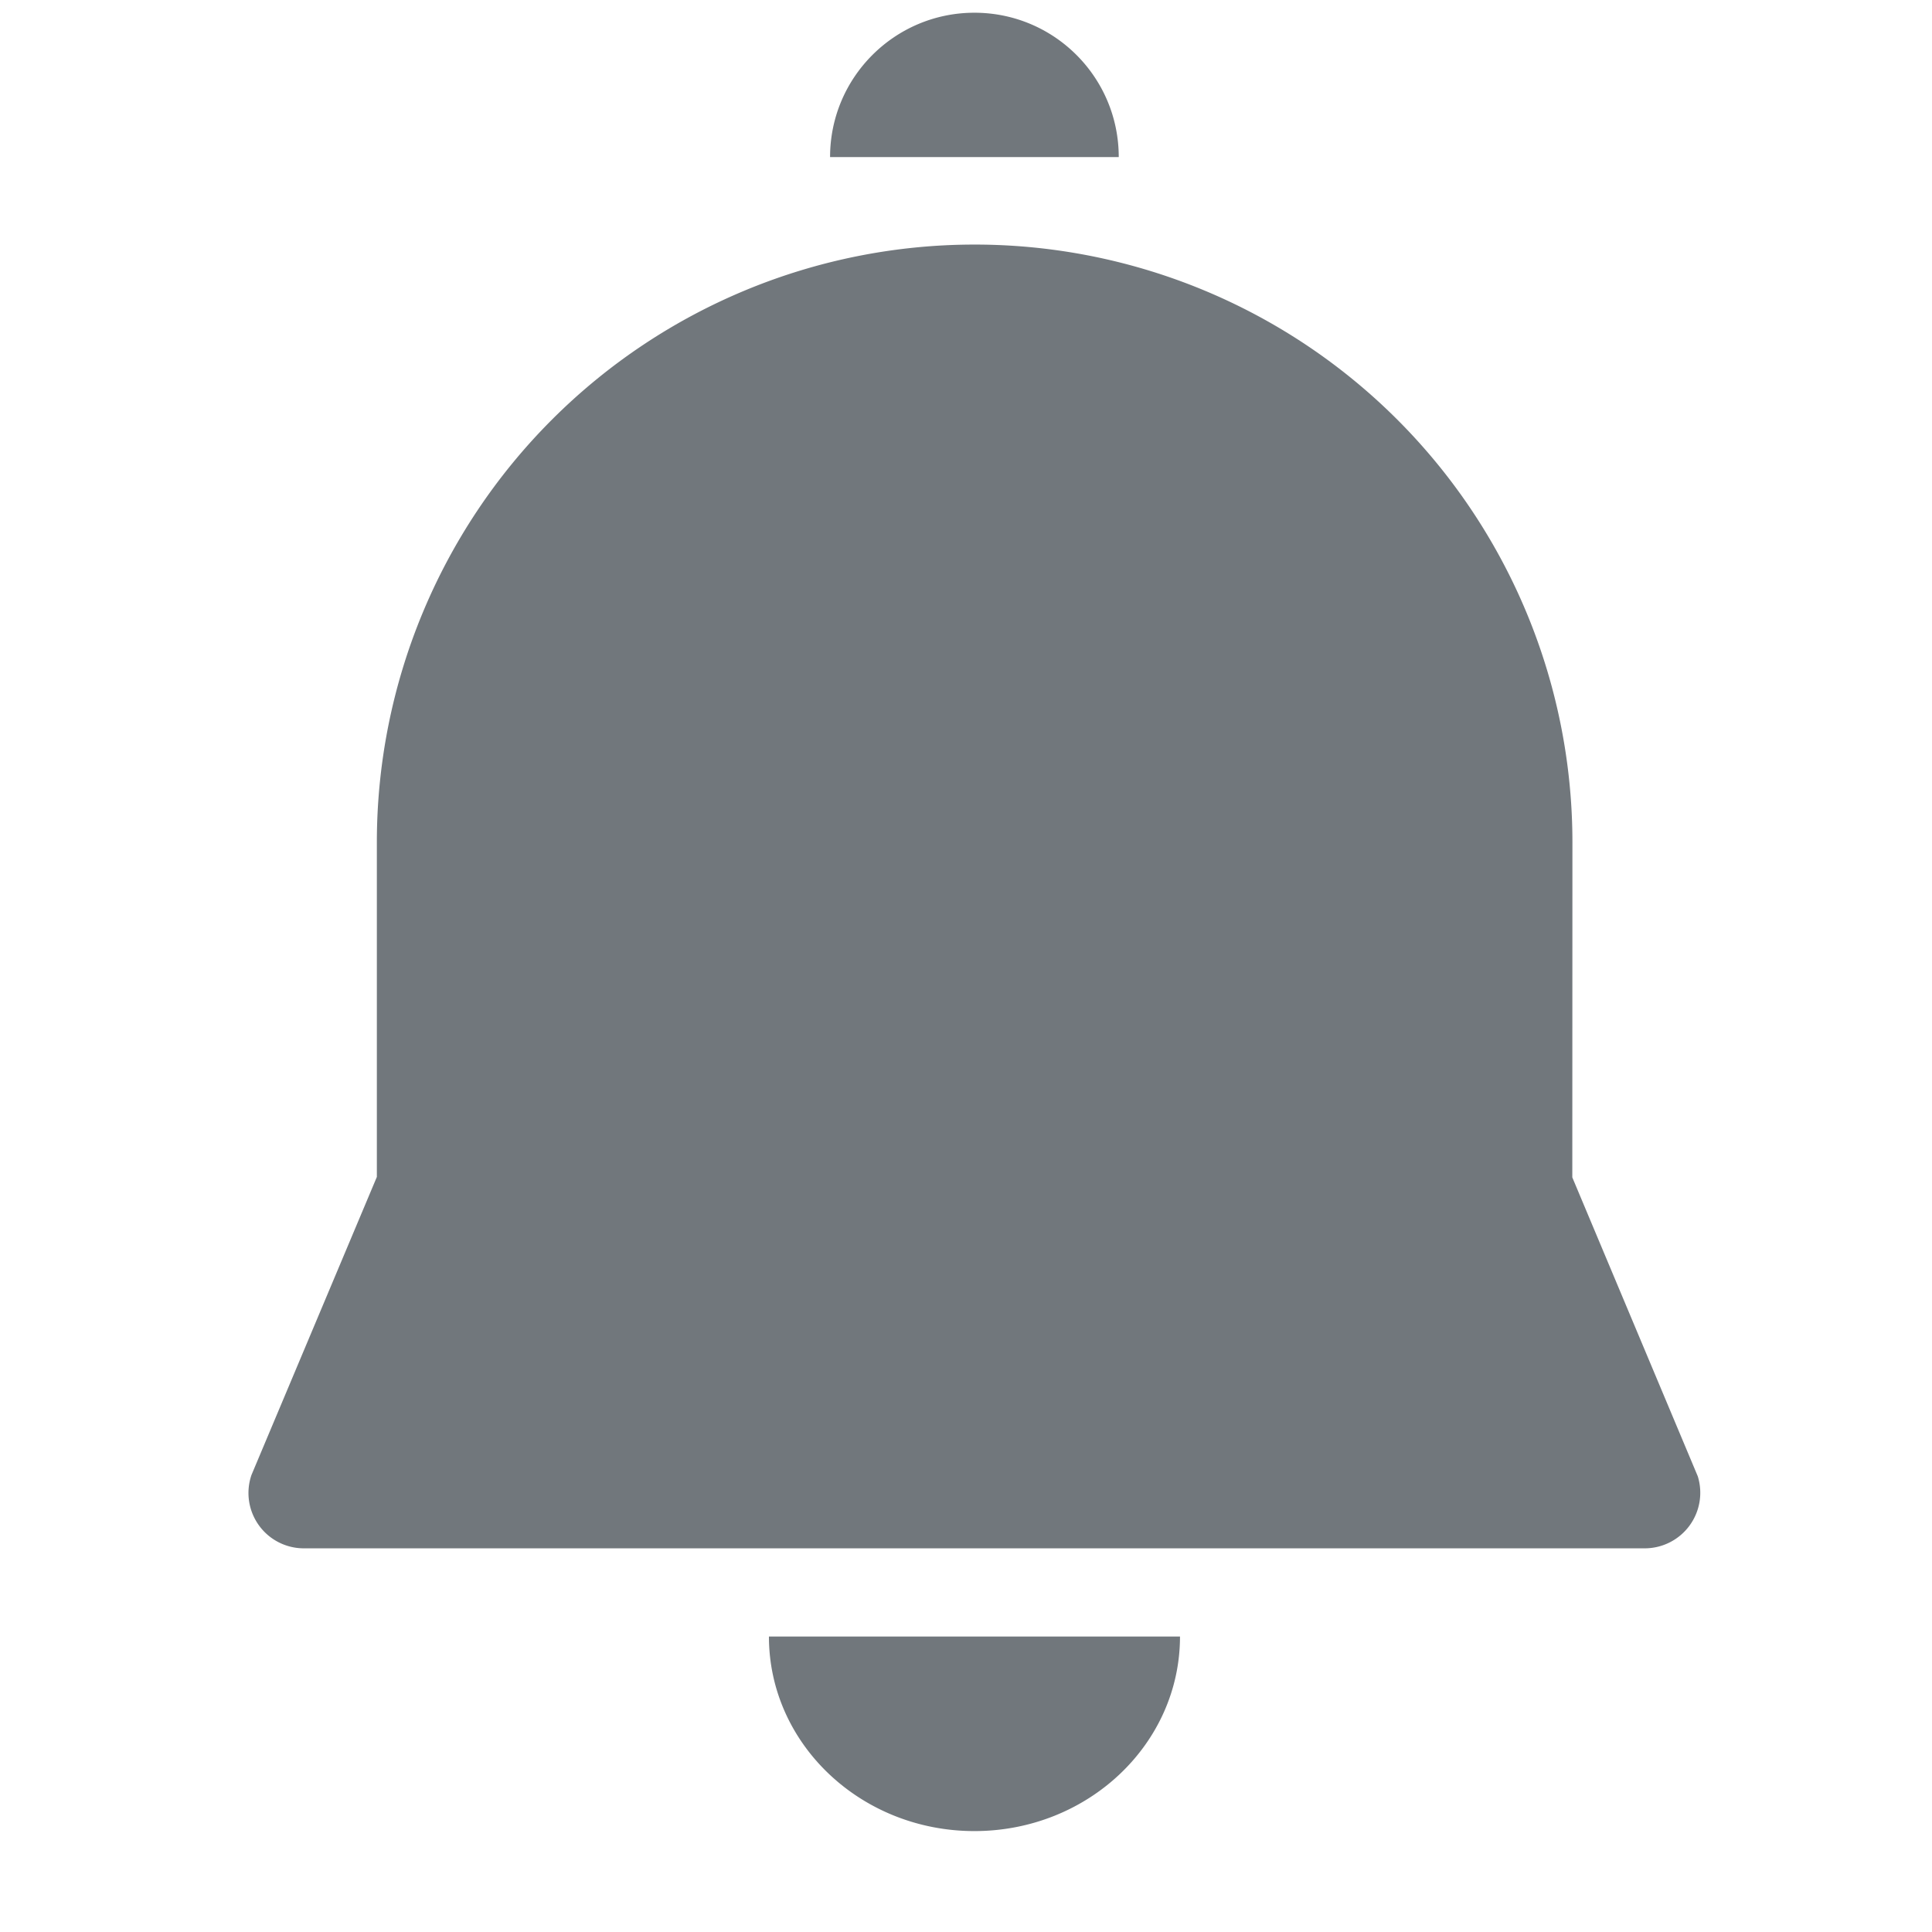 <?xml version="1.0" standalone="no"?><!DOCTYPE svg PUBLIC "-//W3C//DTD SVG 1.1//EN"
        "http://www.w3.org/Graphics/SVG/1.1/DTD/svg11.dtd">
<svg t="1587612719499" class="icon" viewBox="0 0 1024 1024" version="1.1" xmlns="http://www.w3.org/2000/svg" p-id="5605"
     xmlns:xlink="http://www.w3.org/1999/xlink" width="64" height="64">
    <defs>
        <style type="text/css"></style>
    </defs>
    <path
            d="M625.423 867.388c0 56.983-48.791 103.123-108.966 103.123-60.115 0-108.905-46.14-108.905-103.123zM516.578 129.626a316.838 316.838 0 0 1 316.838 316.838l-0.06 177.574 66.5 158.419a29.455 29.455 0 0 1-27.889 38.189H161.009a29.335 29.335 0 0 1-27.708-38.912l66.44-157.937V446.464a316.838 316.838 0 0 1 316.838-316.838zM516.457 6.746c42.285 0 76.499 34.214 76.499 76.499h-152.998c0-42.285 34.334-76.499 76.499-76.499z"
            p-id="5606" fill="#71777c"></path>
</svg>
